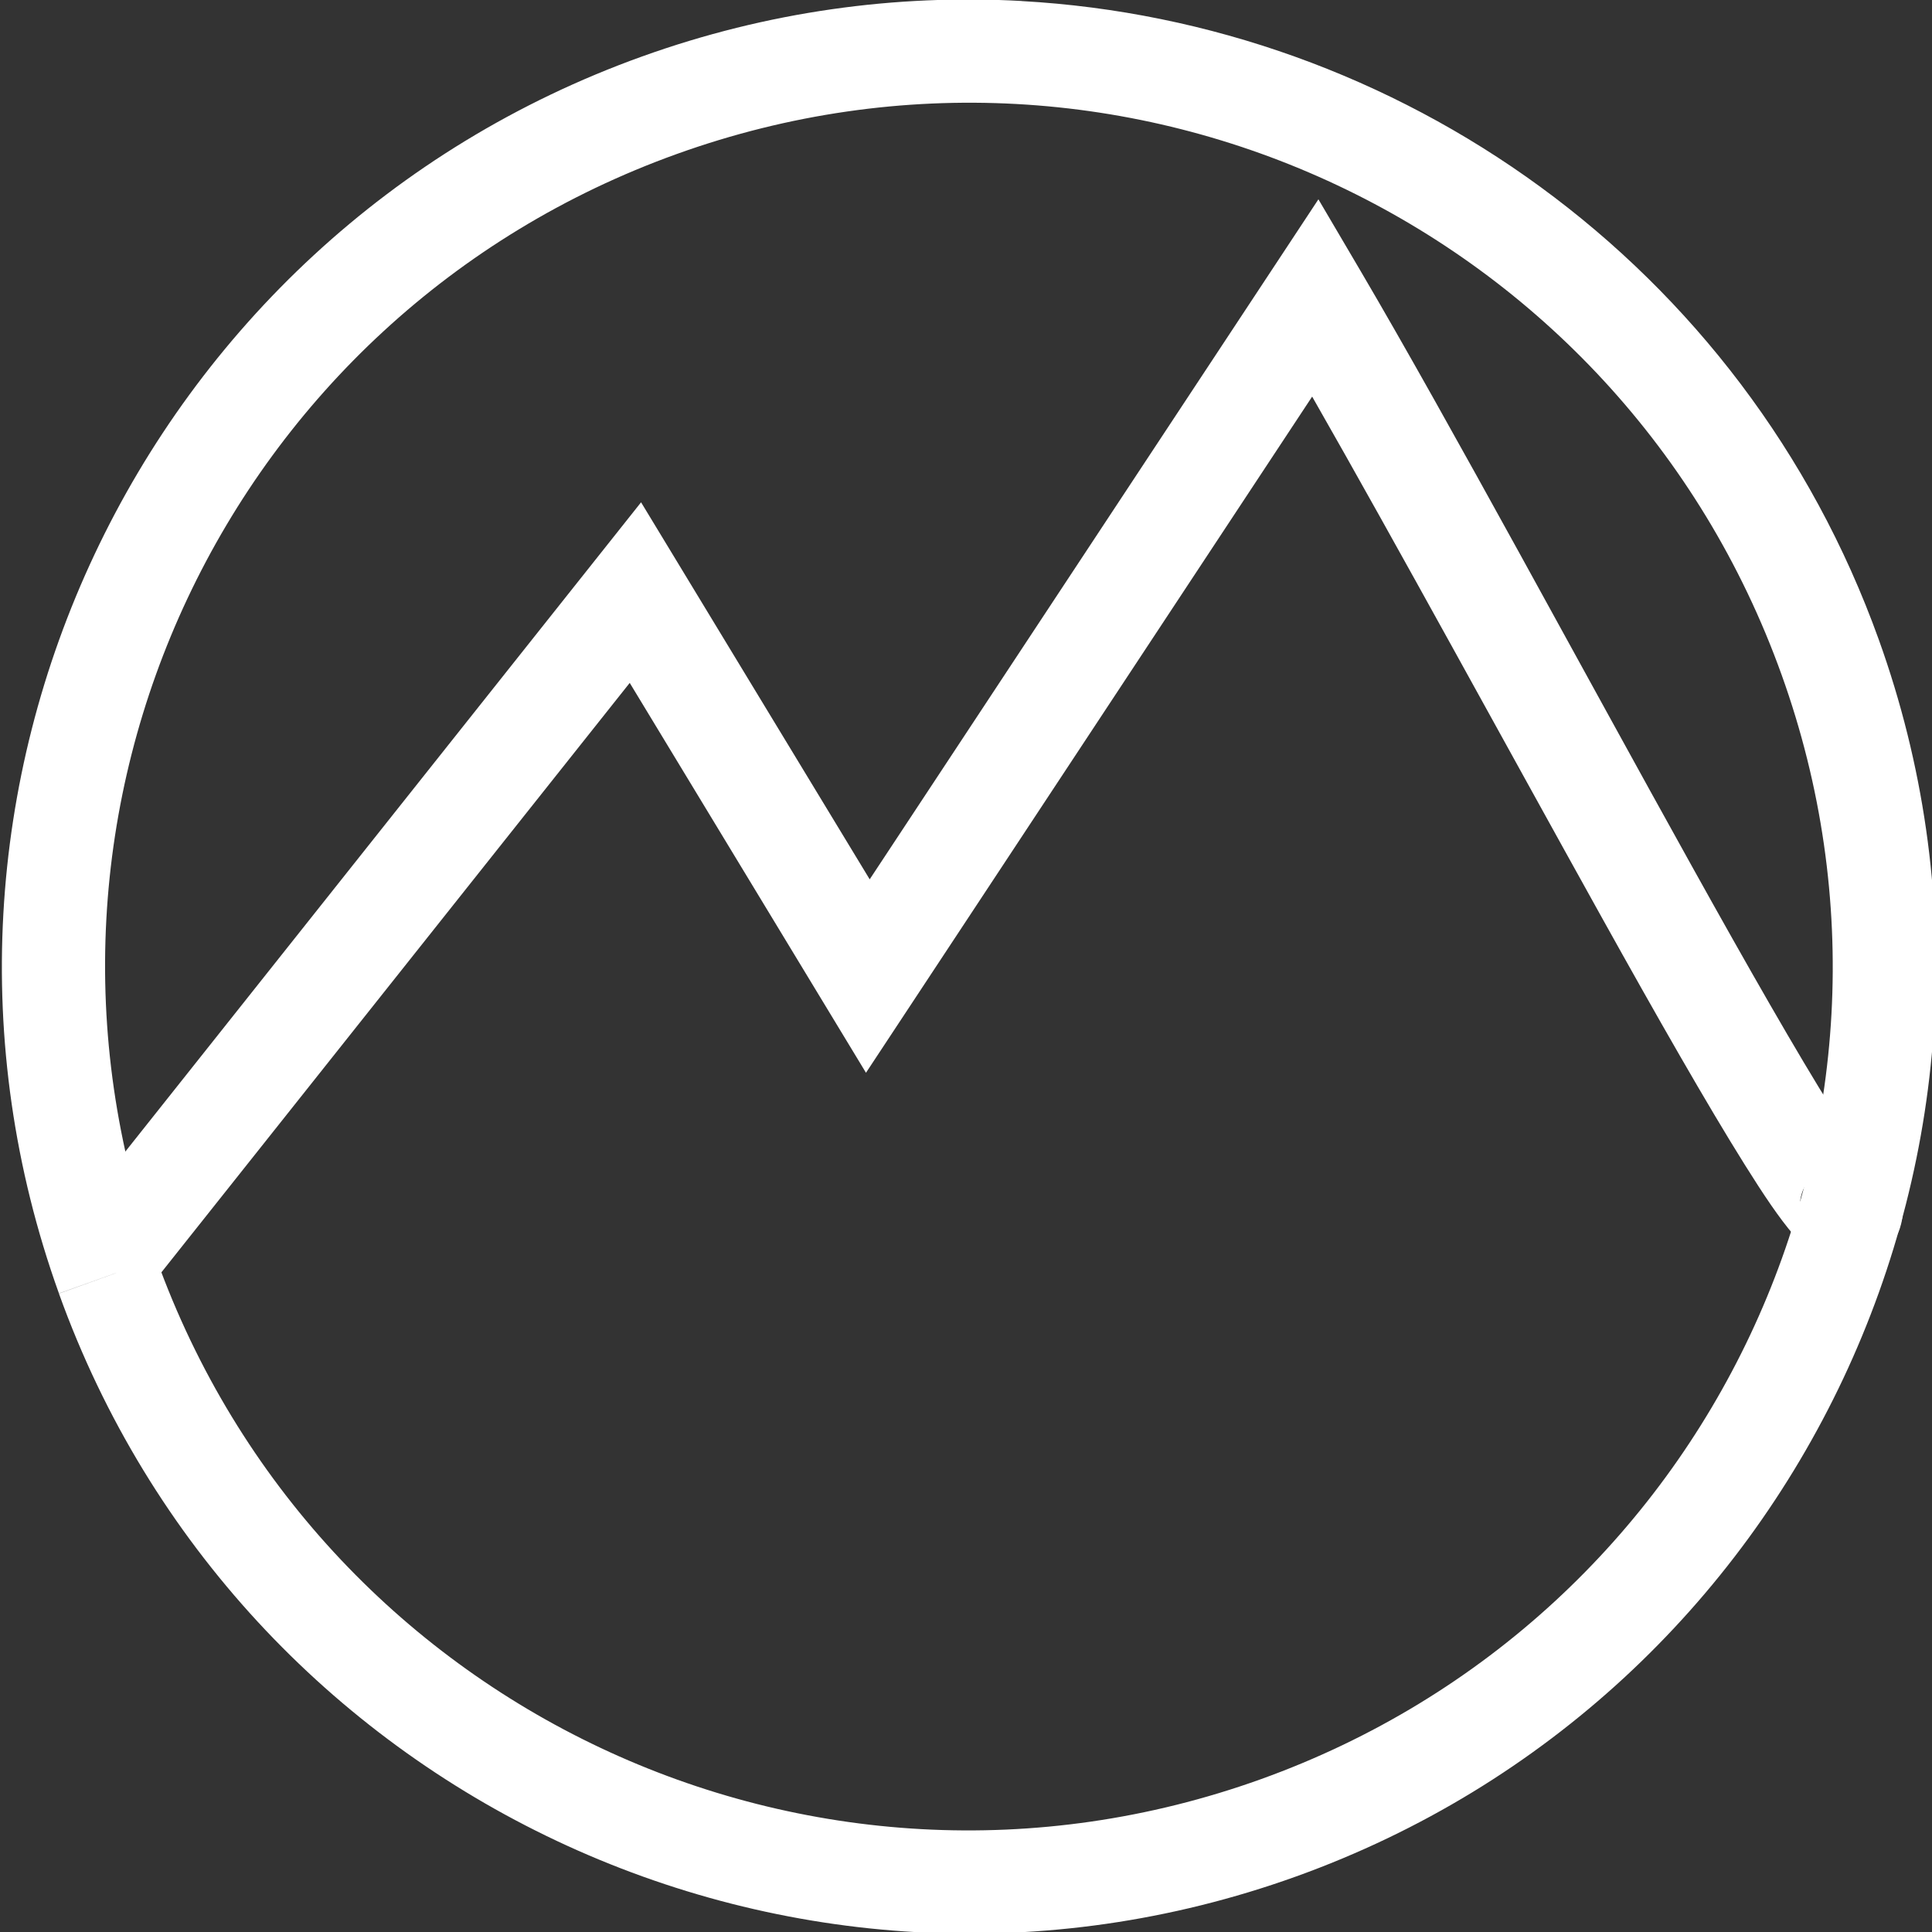 <?xml version="1.0" encoding="UTF-8" standalone="no"?>
<!DOCTYPE svg PUBLIC "-//W3C//DTD SVG 1.1//EN" "http://www.w3.org/Graphics/SVG/1.1/DTD/svg11.dtd">
<!-- <svg version="1.1" xmlns="http://www.w3.org/2000/svg" xmlns:xlink="http://www.w3.org/1999/xlink" preserveAspectRatio="xMidYMid meet" viewBox="344.5639097744361 330.27819548872174 111.73684210526318 91.21804511278197" width="53.87" height="43.61"><defs><path d="M453.3 331.28L453.3 359.85L388.64 418.5L388.64 388.42L453.3 331.28Z" id="aFZf6T5ED"></path><linearGradient id="gradientb2ThqnP5Op" gradientUnits="userSpaceOnUse" x1="420.97" y1="331.28" x2="420.97" y2="418.5"><stop style="stop-color: #06b6d4;stop-opacity: 1" offset="0%"></stop><stop style="stop-color: #67e8f9;stop-opacity: 1" offset="100%"></stop></linearGradient><path d="M410.23 331.28L410.23 359.85L345.56 418.5L345.56 388.42L410.23 331.28Z" id="a9fehgwfM"></path><linearGradient id="gradientk1wNV9Ostb" gradientUnits="userSpaceOnUse" x1="377.89" y1="331.28" x2="377.89" y2="418.5"><stop style="stop-color: #06b6d4;stop-opacity: 1" offset="0%"></stop><stop style="stop-color: #67e8f9;stop-opacity: 1" offset="100%"></stop></linearGradient></defs><g><g><use xlink:href="#aFZf6T5ED" opacity="1" fill="url(#gradientb2ThqnP5Op)"></use></g><g><use xlink:href="#a9fehgwfM" opacity="1" fill="url(#gradientk1wNV9Ostb)"></use></g></g></svg> -->
<!-- <svg aria-hidden="true" xmlns="http://www.w3.org/2000/svg" width="24" height="24" viewBox="0 0 24 24">
    <rect x="2" y="2" width="20" height="20" fill="none" stroke="currentColor" stroke-width="2"></rect>
</svg> -->
<!-- <svg aria-hidden="true" xmlns="http://www.w3.org/2000/svg" width="24" height="24" viewBox="0 0 24 24">
    <rect x="2" y="2" width="20" height="20" fill="none" stroke="currentColor" stroke-width="2"></rect>
</svg> -->

<!-- <?xml version="1.0" encoding="UTF-8" standalone="no"?> -->
<!-- Created with Inkscape (http://www.inkscape.org/) -->

<svg
   width="40"
   height="40"
   viewBox="0 0 10.583 10.583"
   version="1.1"
   id="svg1"
   xml:space="preserve"
   xmlns="http://www.w3.org/2000/svg"
   xmlns:svg="http://www.w3.org/2000/svg"><rect x="0" y="0" width="10.583" height="10.583" fill="#333333" stroke="none"/><defs
     id="defs1" /><g
     id="layer1"><g
       id="g36"
       transform="matrix(0.357,0,0,0.357,-37.115,-21.361)"
       style="stroke-width:2.802"><path
         style="color:#000000;fill:#ffffff;stroke-width:2.802;-inkscape-stroke:none;paint-order:fill markers stroke"
         d="m 119.639,59.85 c -1.924,-0.107 -3.901,0.16 -5.826,0.852 -7.702,2.767 -11.712,11.276 -8.945,18.979 l 1.494,-0.535 c -2.477,-6.895 1.093,-14.472 7.988,-16.949 6.895,-2.477 14.472,1.093 16.949,7.988 2.477,6.895 -1.094,14.471 -7.988,16.949 -6.895,2.478 -14.471,-1.094 -16.949,-7.988 l -1.494,0.537 c 2.768,7.702 11.278,11.713 18.98,8.945 7.702,-2.768 11.711,-11.278 8.943,-18.98 -2.076,-5.777 -7.38,-9.475 -13.152,-9.797 z"
         id="path34" /><path
         style="color:#000000;fill:#ffffff;stroke-width:2.802;-inkscape-stroke:none;paint-order:fill markers stroke"
         d="m 124.193,62.893 -6.885,10.434 -3.508,-5.785 -8.879,11.178 1.242,0.986 7.463,-9.393 3.625,5.982 6.846,-10.375 c 1.317,2.305 2.955,5.315 4.443,7.99 0.849,1.526 1.617,2.873 2.197,3.799 0.29,0.463 0.523,0.811 0.748,1.074 0.112,0.131 0.162,0.256 0.494,0.395 0.166,0.069 0.553,0.113 0.836,-0.098 0.283,-0.21 0.322,-0.452 0.342,-0.59 l -1.572,-0.223 c 0.01,-0.072 0.031,-0.272 0.285,-0.461 0.254,-0.189 0.602,-0.145 0.721,-0.096 0.237,0.099 0.152,0.103 0.1,0.041 -0.105,-0.123 -0.334,-0.451 -0.607,-0.887 -0.546,-0.871 -1.31,-2.209 -2.154,-3.727 -1.689,-3.035 -3.706,-6.79 -5.092,-9.148 z"
         id="path35" /></g></g></svg>

